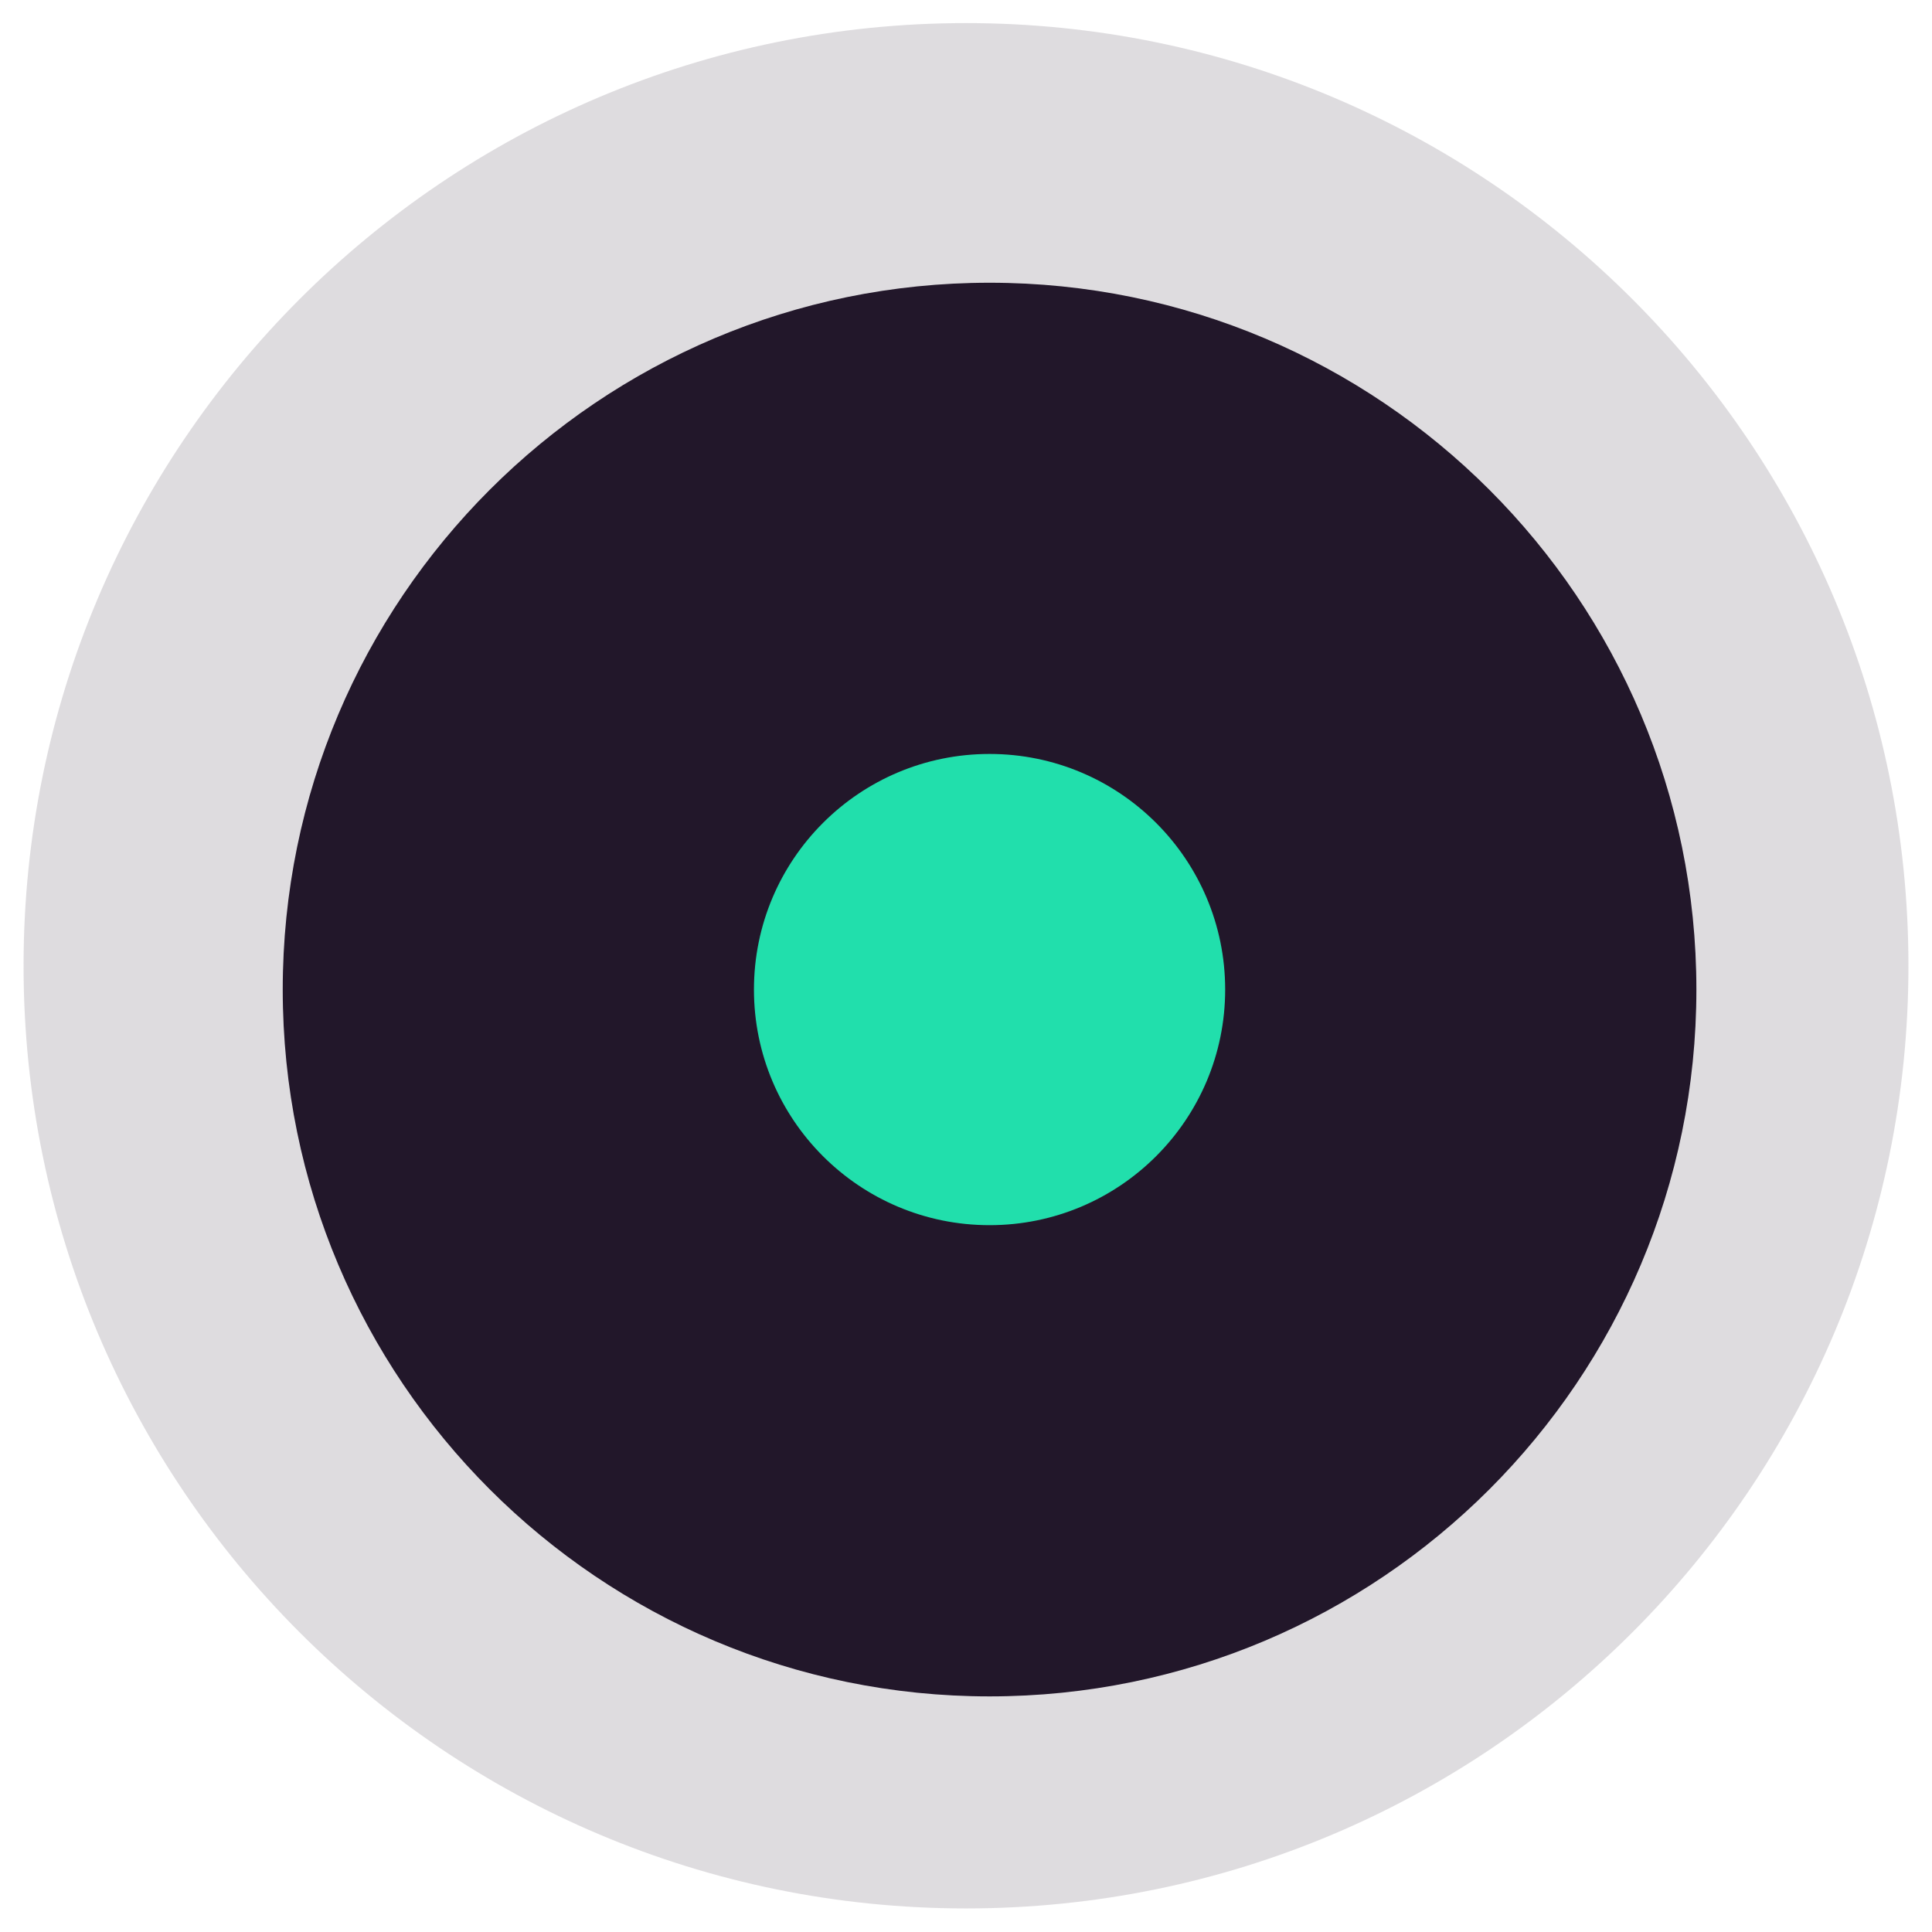 <svg 
 xmlns="http://www.w3.org/2000/svg"
 xmlns:xlink="http://www.w3.org/1999/xlink"
 width="41px" height="41px">
<path fill-rule="evenodd"  opacity="0.149" fill="rgb(34, 23, 42)"
 d="M20.500,0.490 C31.546,0.490 40.500,9.446 40.500,20.495 C40.500,31.543 31.546,40.500 20.500,40.500 C9.454,40.500 0.500,31.543 0.500,20.495 C0.500,9.446 9.454,0.490 20.500,0.490 Z"/>
<path fill-rule="evenodd"  fill="rgb(34, 23, 42)"
 d="M21.000,6.000 C29.284,6.000 36.000,12.716 36.000,21.000 C36.000,29.284 29.284,36.000 21.000,36.000 C12.716,36.000 6.000,29.284 6.000,21.000 C6.000,12.716 12.716,6.000 21.000,6.000 Z"/>
<path fill-rule="evenodd"  fill="rgb(33, 223, 172)"
 d="M21.000,16.000 C23.761,16.000 26.000,18.238 26.000,21.000 C26.000,23.761 23.761,26.000 21.000,26.000 C18.238,26.000 16.000,23.761 16.000,21.000 C16.000,18.238 18.238,16.000 21.000,16.000 Z"/>
</svg>